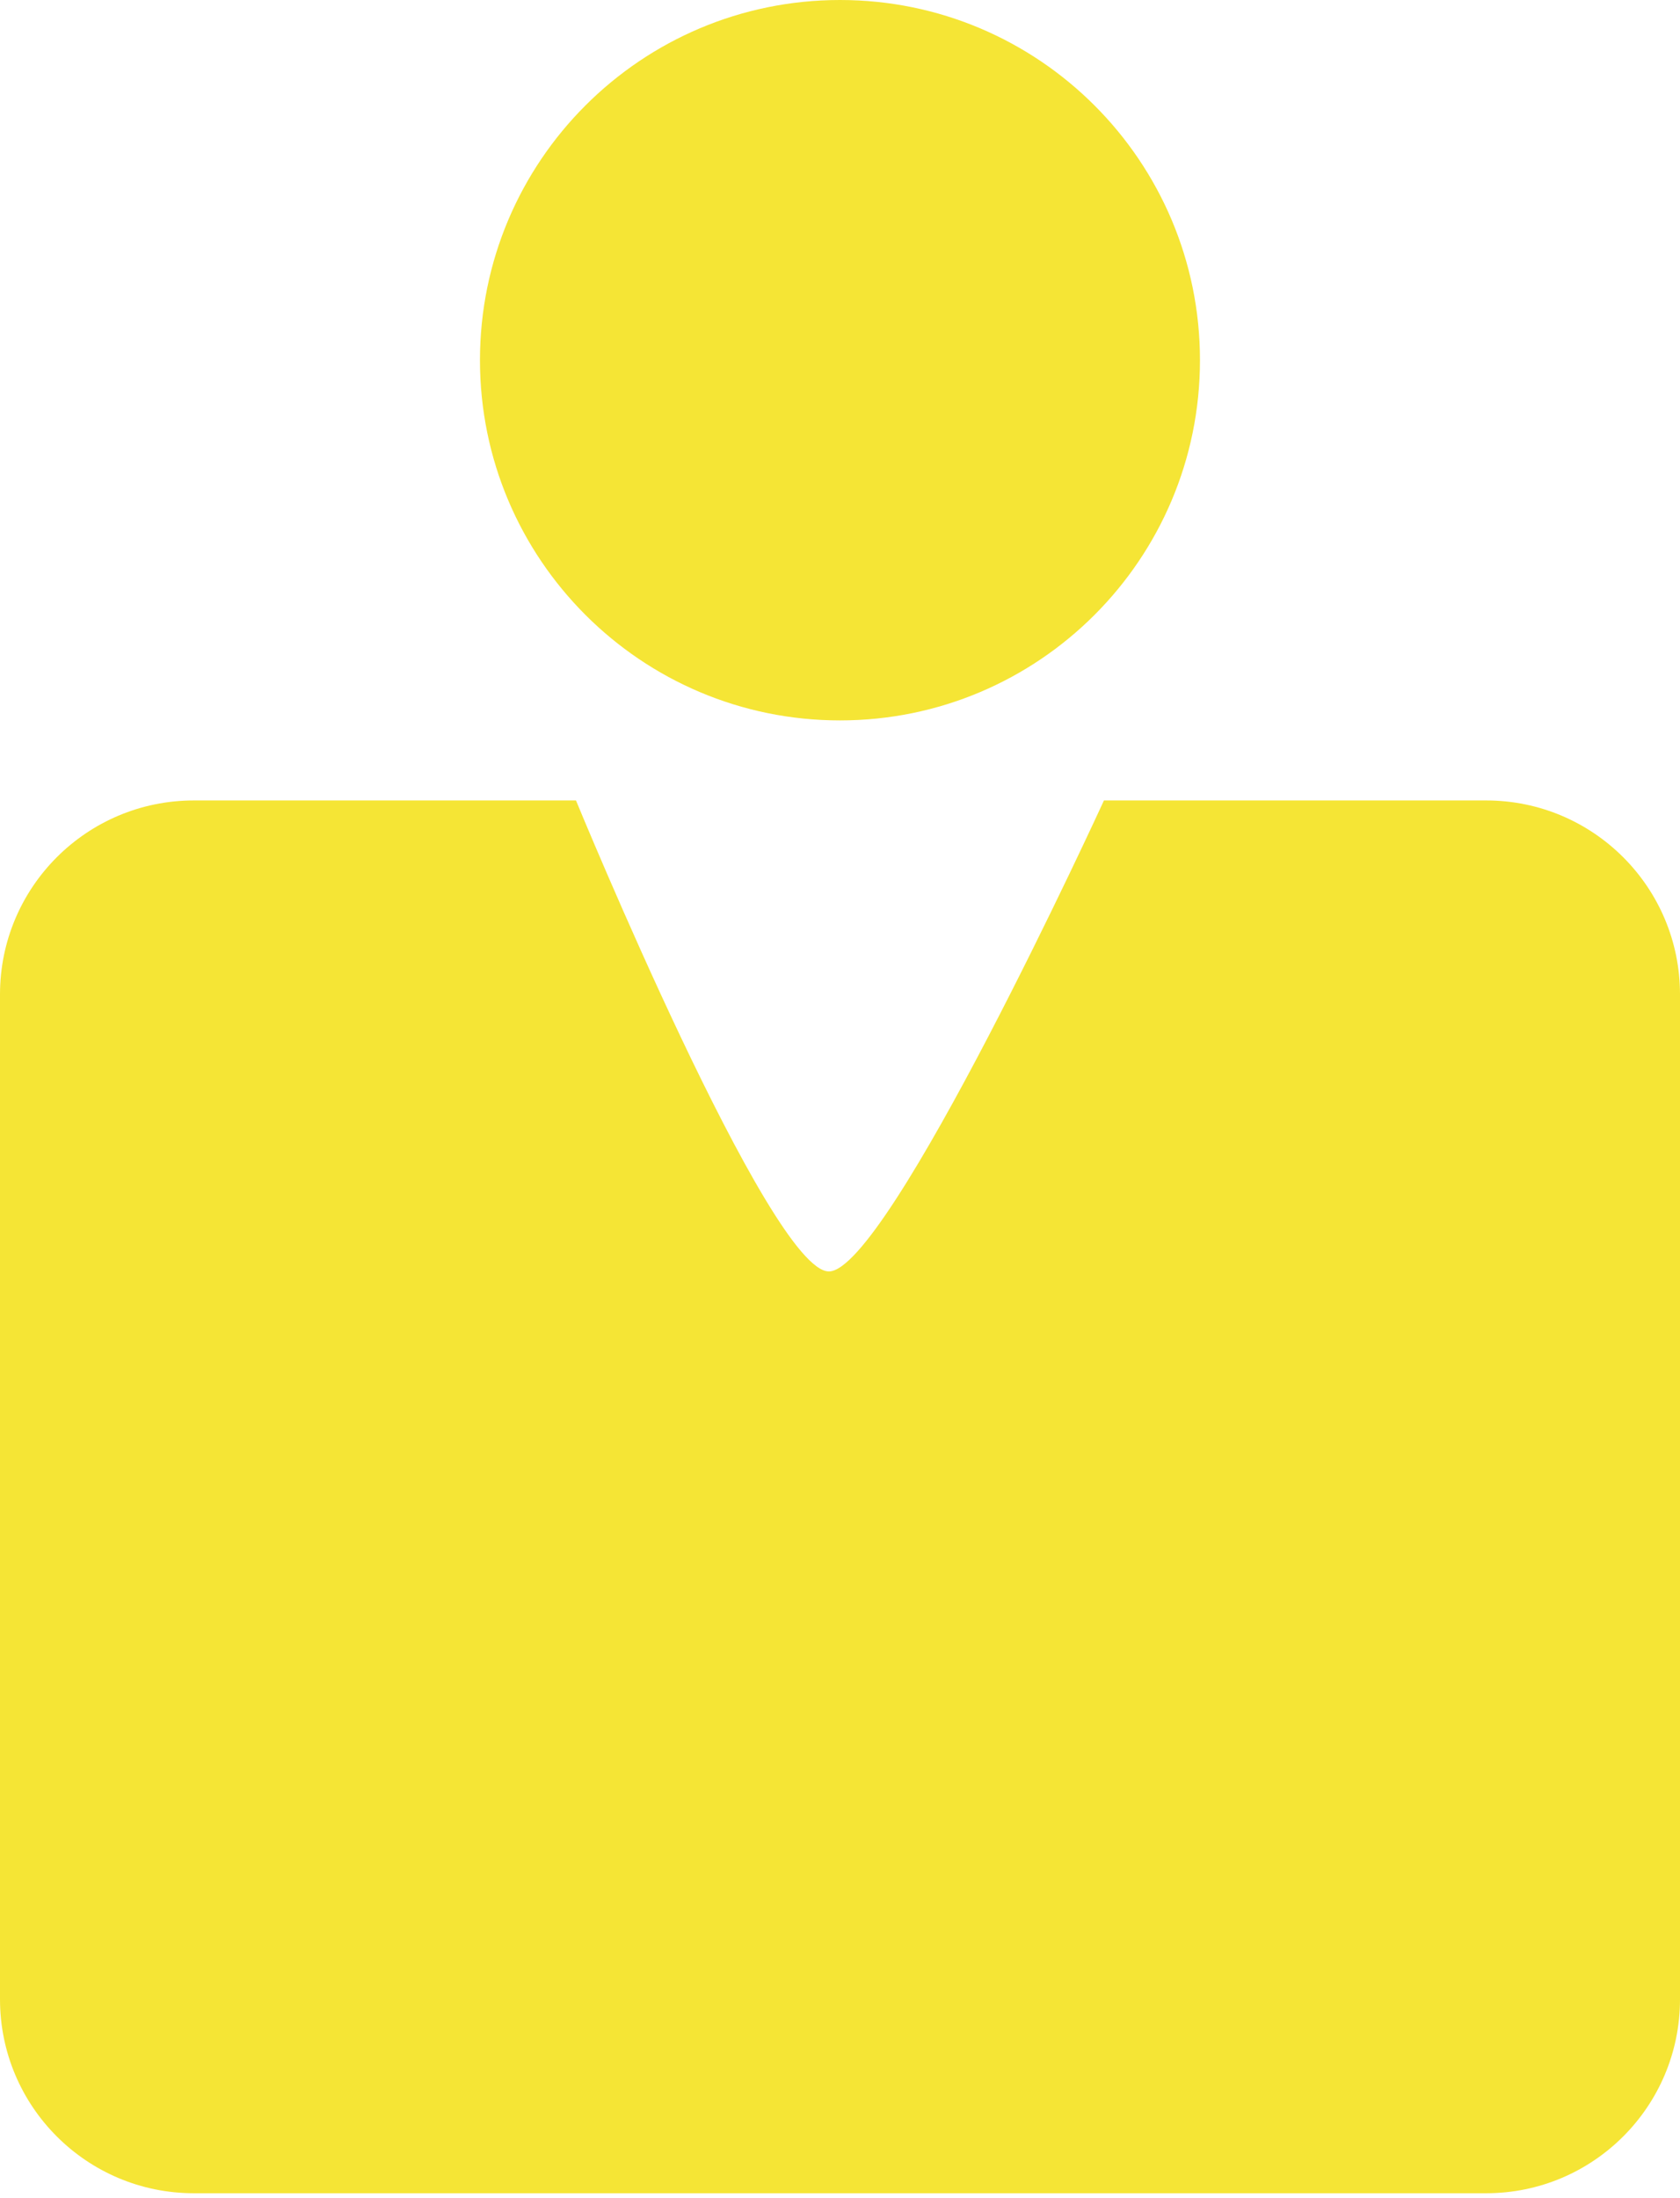 <svg width="26" height="34" viewBox="0 0 26 34" fill="none" xmlns="http://www.w3.org/2000/svg">
<path fill-rule="evenodd" clip-rule="evenodd" d="M13 11.143C16.077 11.143 18.571 8.648 18.571 5.571C18.571 2.494 16.077 0 13 0C9.923 0 7.428 2.494 7.428 5.571C7.428 8.648 9.923 11.143 13 11.143ZM17.086 12.381L8.914 12.381L8.914 12.381H3C1.343 12.381 0 13.724 0 15.381V30.924C0 32.581 1.343 33.924 3 33.924H23C24.657 33.924 26 32.581 26 30.924V15.381C26 13.724 24.657 12.381 23 12.381H17.085L17.086 12.381ZM17.085 12.381H8.914C8.935 12.432 11.915 19.666 12.828 19.666C13.74 19.666 17.062 12.432 17.085 12.381Z" fill="#F5E535"/>
</svg>
